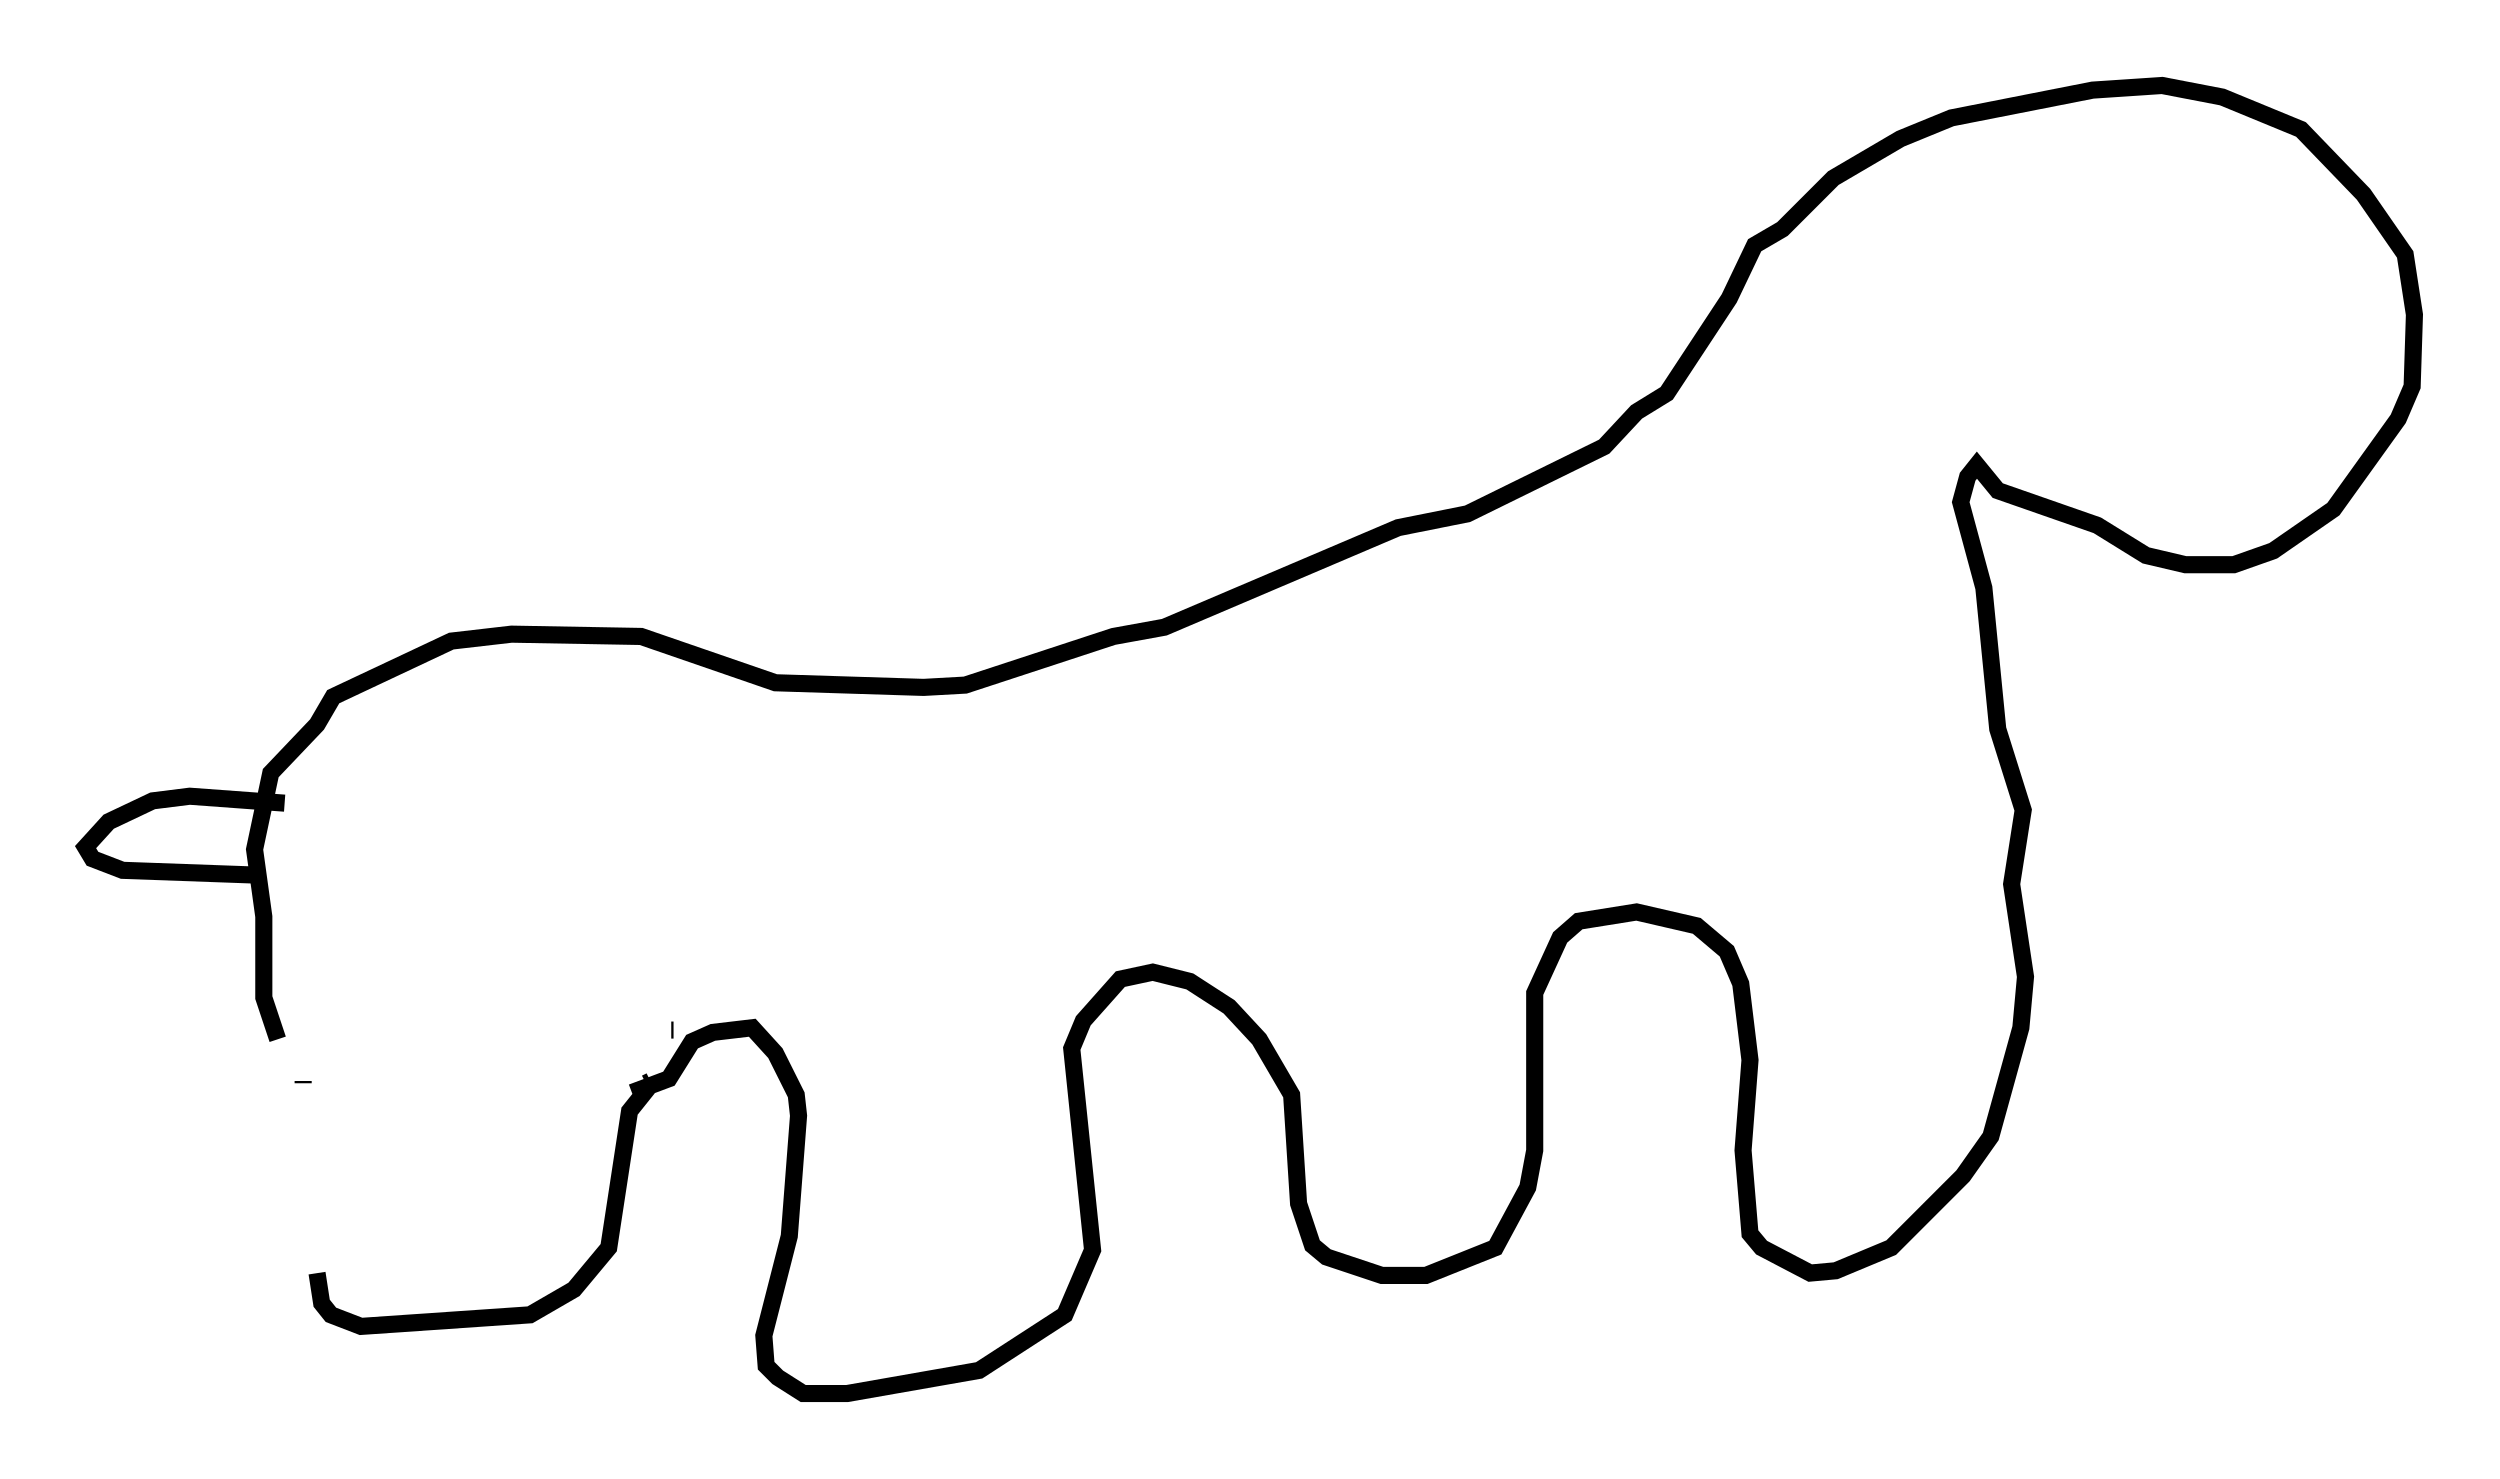 <?xml version="1.0" encoding="utf-8" ?>
<svg baseProfile="full" height="86.454" version="1.1" width="146.128" xmlns="http://www.w3.org/2000/svg" xmlns:ev="http://www.w3.org/2001/xml-events" xmlns:xlink="http://www.w3.org/1999/xlink"><defs /><rect fill="white" height="86.454" width="146.128" x="0" y="0" /><path d="M19.208, 59.803 m-0.677, 14.614 l0.271, 1.759 0.541, 0.677 l1.759, 0.677 9.878, -0.677 l2.571, -1.488 2.03, -2.436 l1.218, -7.984 1.083, -1.353 m1.488, -3.383 l-0.135, 0.0 m-1.218, 2.977 l-0.271, 0.135 m-0.812, 0.541 l2.165, -0.812 1.353, -2.165 l1.218, -0.541 2.3, -0.271 l1.353, 1.488 1.218, 2.436 l0.135, 1.218 -0.541, 7.036 l-1.488, 5.819 0.135, 1.759 l0.677, 0.677 1.488, 0.947 l2.571, 0.0 7.713, -1.353 l5.007, -3.248 1.624, -3.789 l-1.218, -11.773 0.677, -1.624 l2.165, -2.436 1.894, -0.406 l2.165, 0.541 2.3, 1.488 l1.759, 1.894 1.894, 3.248 l0.406, 6.36 0.812, 2.436 l0.812, 0.677 3.248, 1.083 l2.571, 0.0 4.059, -1.624 l1.894, -3.518 0.406, -2.165 l0.0, -9.202 1.488, -3.248 l1.083, -0.947 3.383, -0.541 l3.518, 0.812 1.759, 1.488 l0.812, 1.894 0.541, 4.465 l-0.406, 5.277 0.406, 4.871 l0.677, 0.812 2.842, 1.488 l1.488, -0.135 3.248, -1.353 l4.195, -4.195 1.624, -2.3 l1.759, -6.36 0.271, -2.977 l-0.812, -5.413 0.677, -4.33 l-1.488, -4.736 -0.812, -8.254 l-1.353, -5.007 0.406, -1.488 l0.541, -0.677 1.218, 1.488 l5.819, 2.03 2.842, 1.759 l2.3, 0.541 2.842, 0.0 l2.3, -0.812 3.518, -2.436 l3.789, -5.277 0.812, -1.894 l0.135, -4.195 -0.541, -3.518 l-2.436, -3.518 -3.654, -3.789 l-4.601, -1.894 -3.518, -0.677 l-4.059, 0.271 -8.254, 1.624 l-2.977, 1.218 -3.924, 2.3 l-2.977, 2.977 -1.624, 0.947 l-1.488, 3.112 -3.654, 5.548 l-1.759, 1.083 -1.894, 2.03 l-7.984, 3.924 -4.059, 0.812 l-13.667, 5.819 -2.977, 0.541 l-8.66, 2.842 -2.436, 0.135 l-8.66, -0.271 -7.848, -2.706 l-7.578, -0.135 -3.518, 0.406 l-6.901, 3.248 -0.947, 1.624 l-2.706, 2.842 -0.947, 4.465 l0.541, 3.924 0.0, 4.736 l0.812, 2.436 m1.488, 2.436 l0.0, 0.135 m-1.083, -16.373 l-5.548, -0.406 -2.165, 0.271 l-2.571, 1.218 -1.353, 1.488 l0.406, 0.677 1.759, 0.677 l7.578, 0.271 " fill="none" stroke="black" stroke-width="1" /></svg>